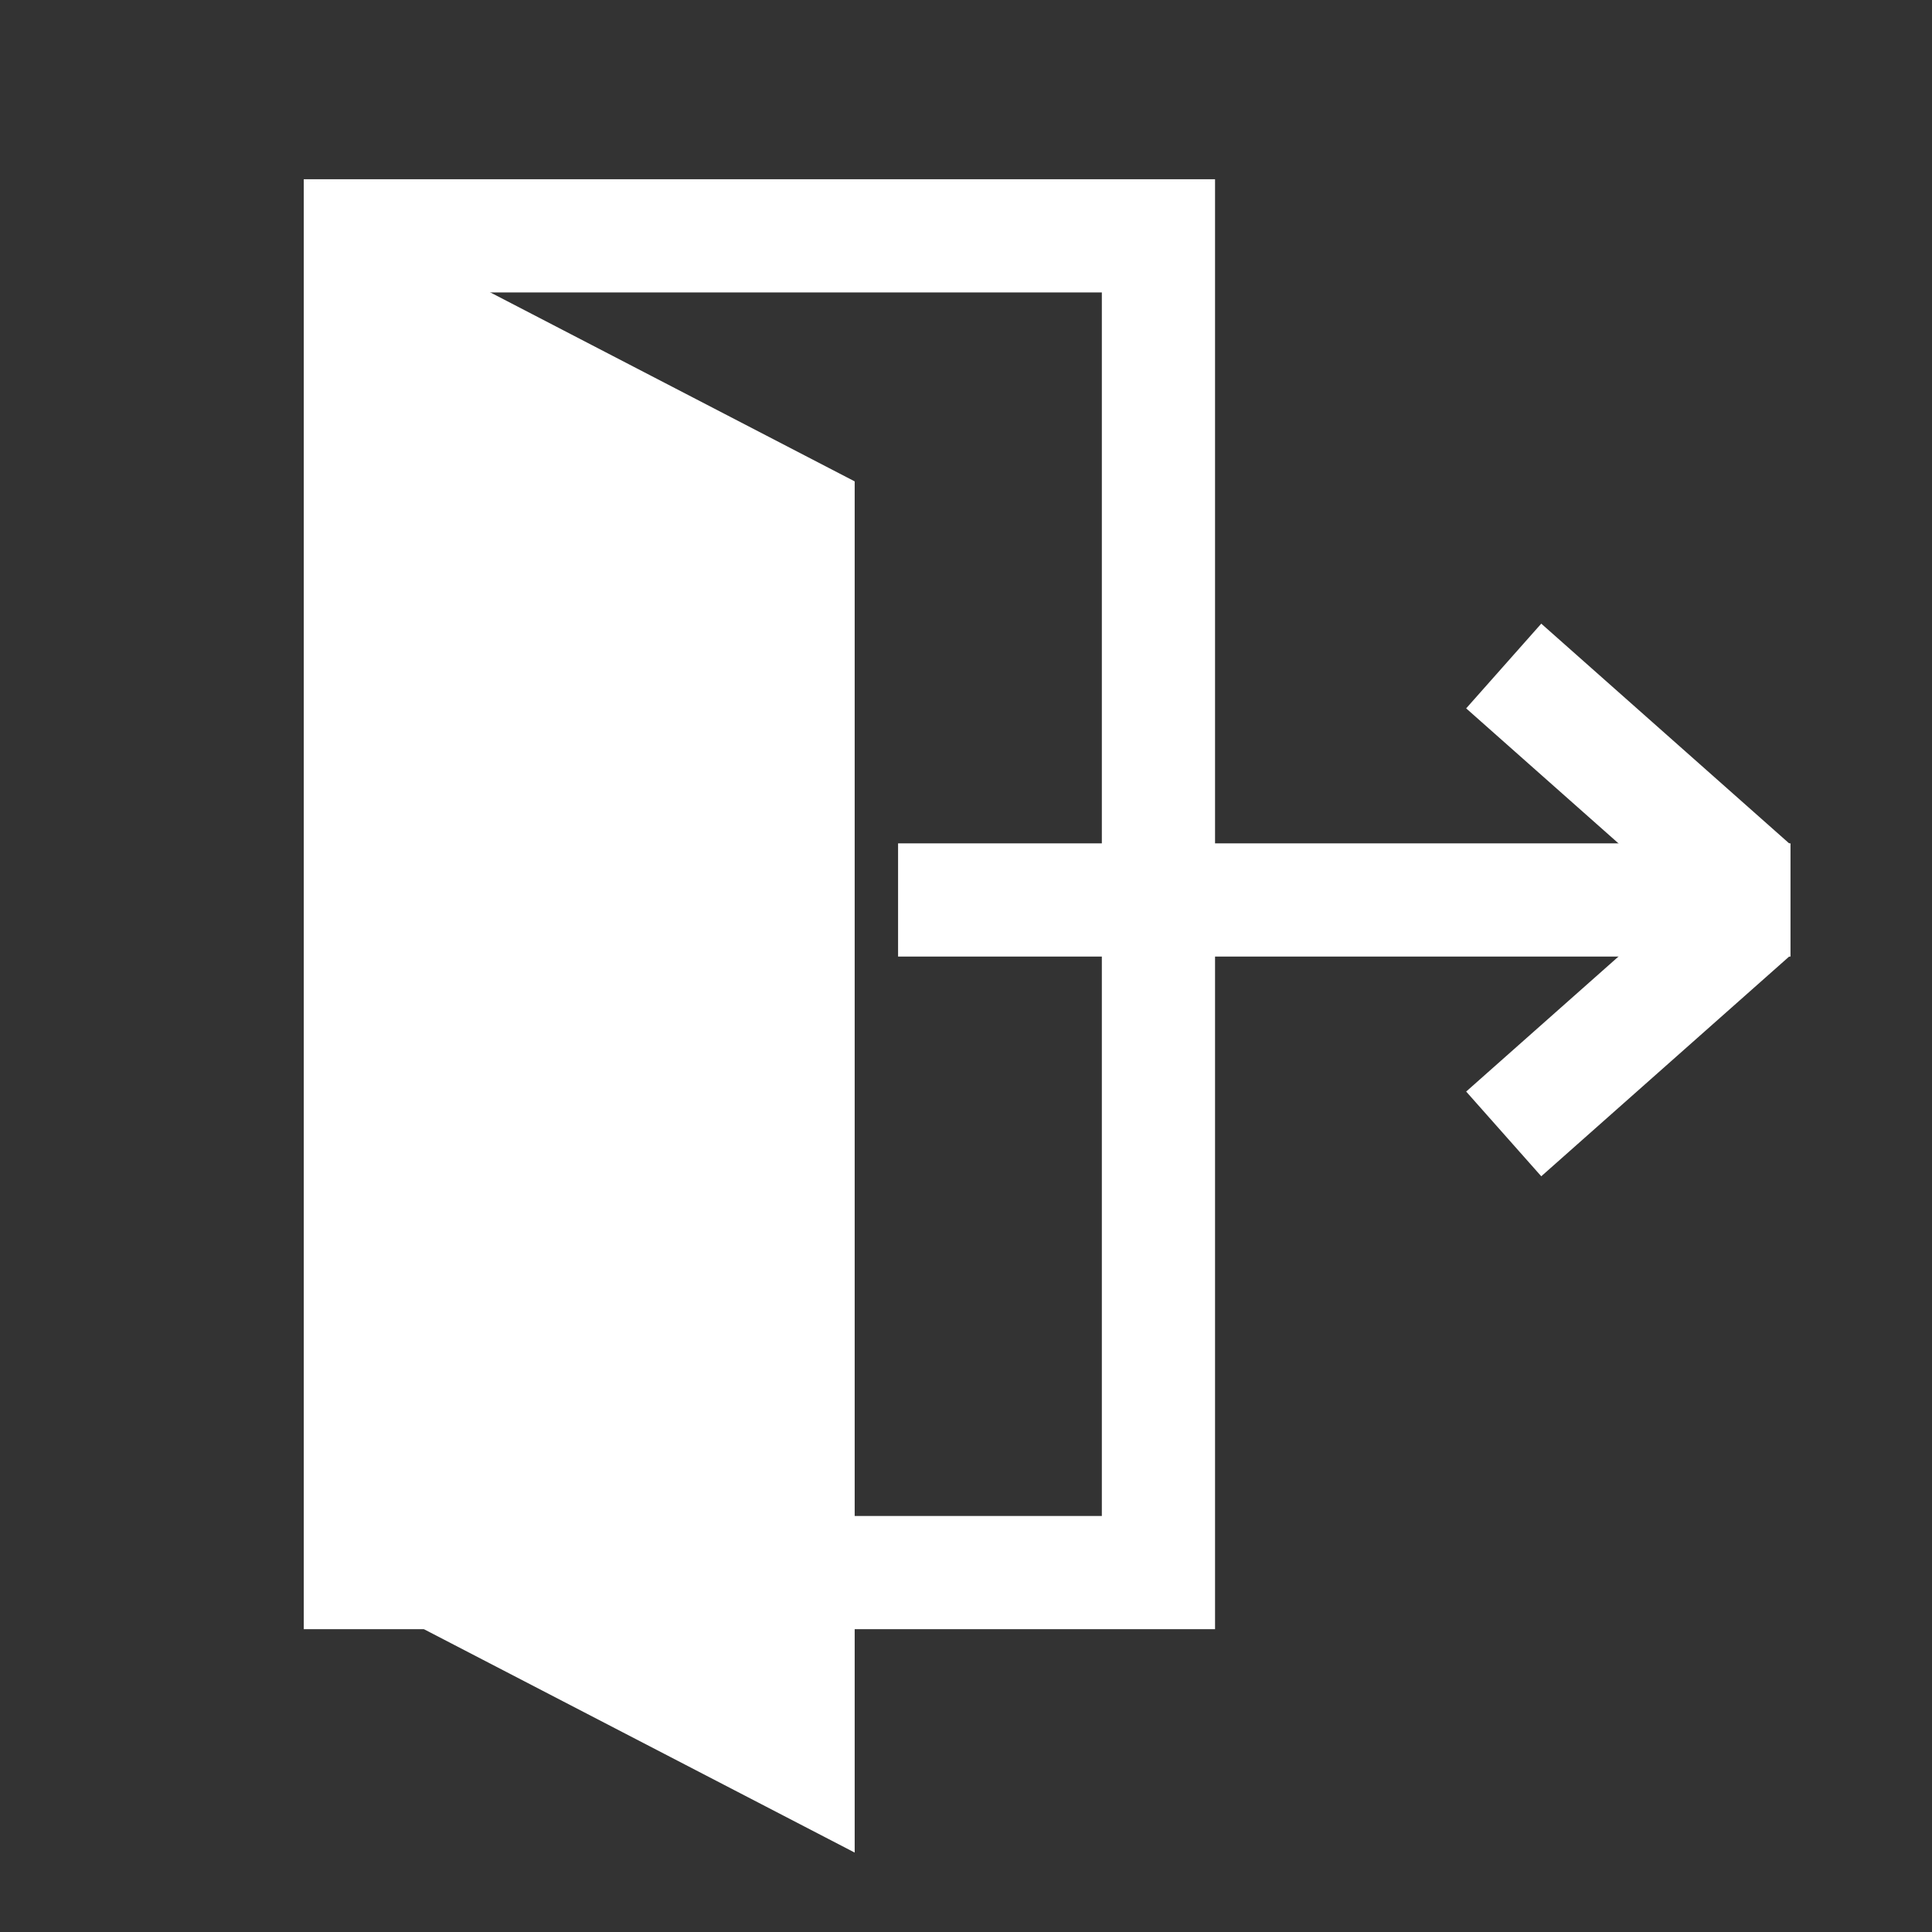 <?xml version="1.0" encoding="utf-8"?>
<!-- Generator: Adobe Illustrator 22.1.0, SVG Export Plug-In . SVG Version: 6.00 Build 0)  -->
<svg version="1.1" id="Calque_1" xmlns="http://www.w3.org/2000/svg" xmlns:xlink="http://www.w3.org/1999/xlink" x="0px" y="0px"
	 viewBox="0 0 1024 1024" style="enable-background:new 0 0 1024 1024;" xml:space="preserve">
<rect x="0" y="0" width="1024" height="1024" fill="#333333" stroke="none"/>
<style type="text/css">
	.st0{fill:none;stroke:#FFFFFF;stroke-width:60;stroke-miterlimit:10;}
	.st1{fill:#FFFFFF;stroke:#FFFFFF;stroke-width:40;stroke-miterlimit:10;}
</style>
<rect x="191" y="125" class="st0" width="423" height="708.5"/>
<polygon class="st1" points="433,949 191,823.5 191,141.8 433,267.3 "/>
<line class="st0" x1="476" y1="477" x2="949" y2="477"/>
<line class="st0" x1="797" y1="353" x2="929" y2="470"/>
<line class="st0" x1="929" y1="484" x2="797" y2="601"/>
</svg>
